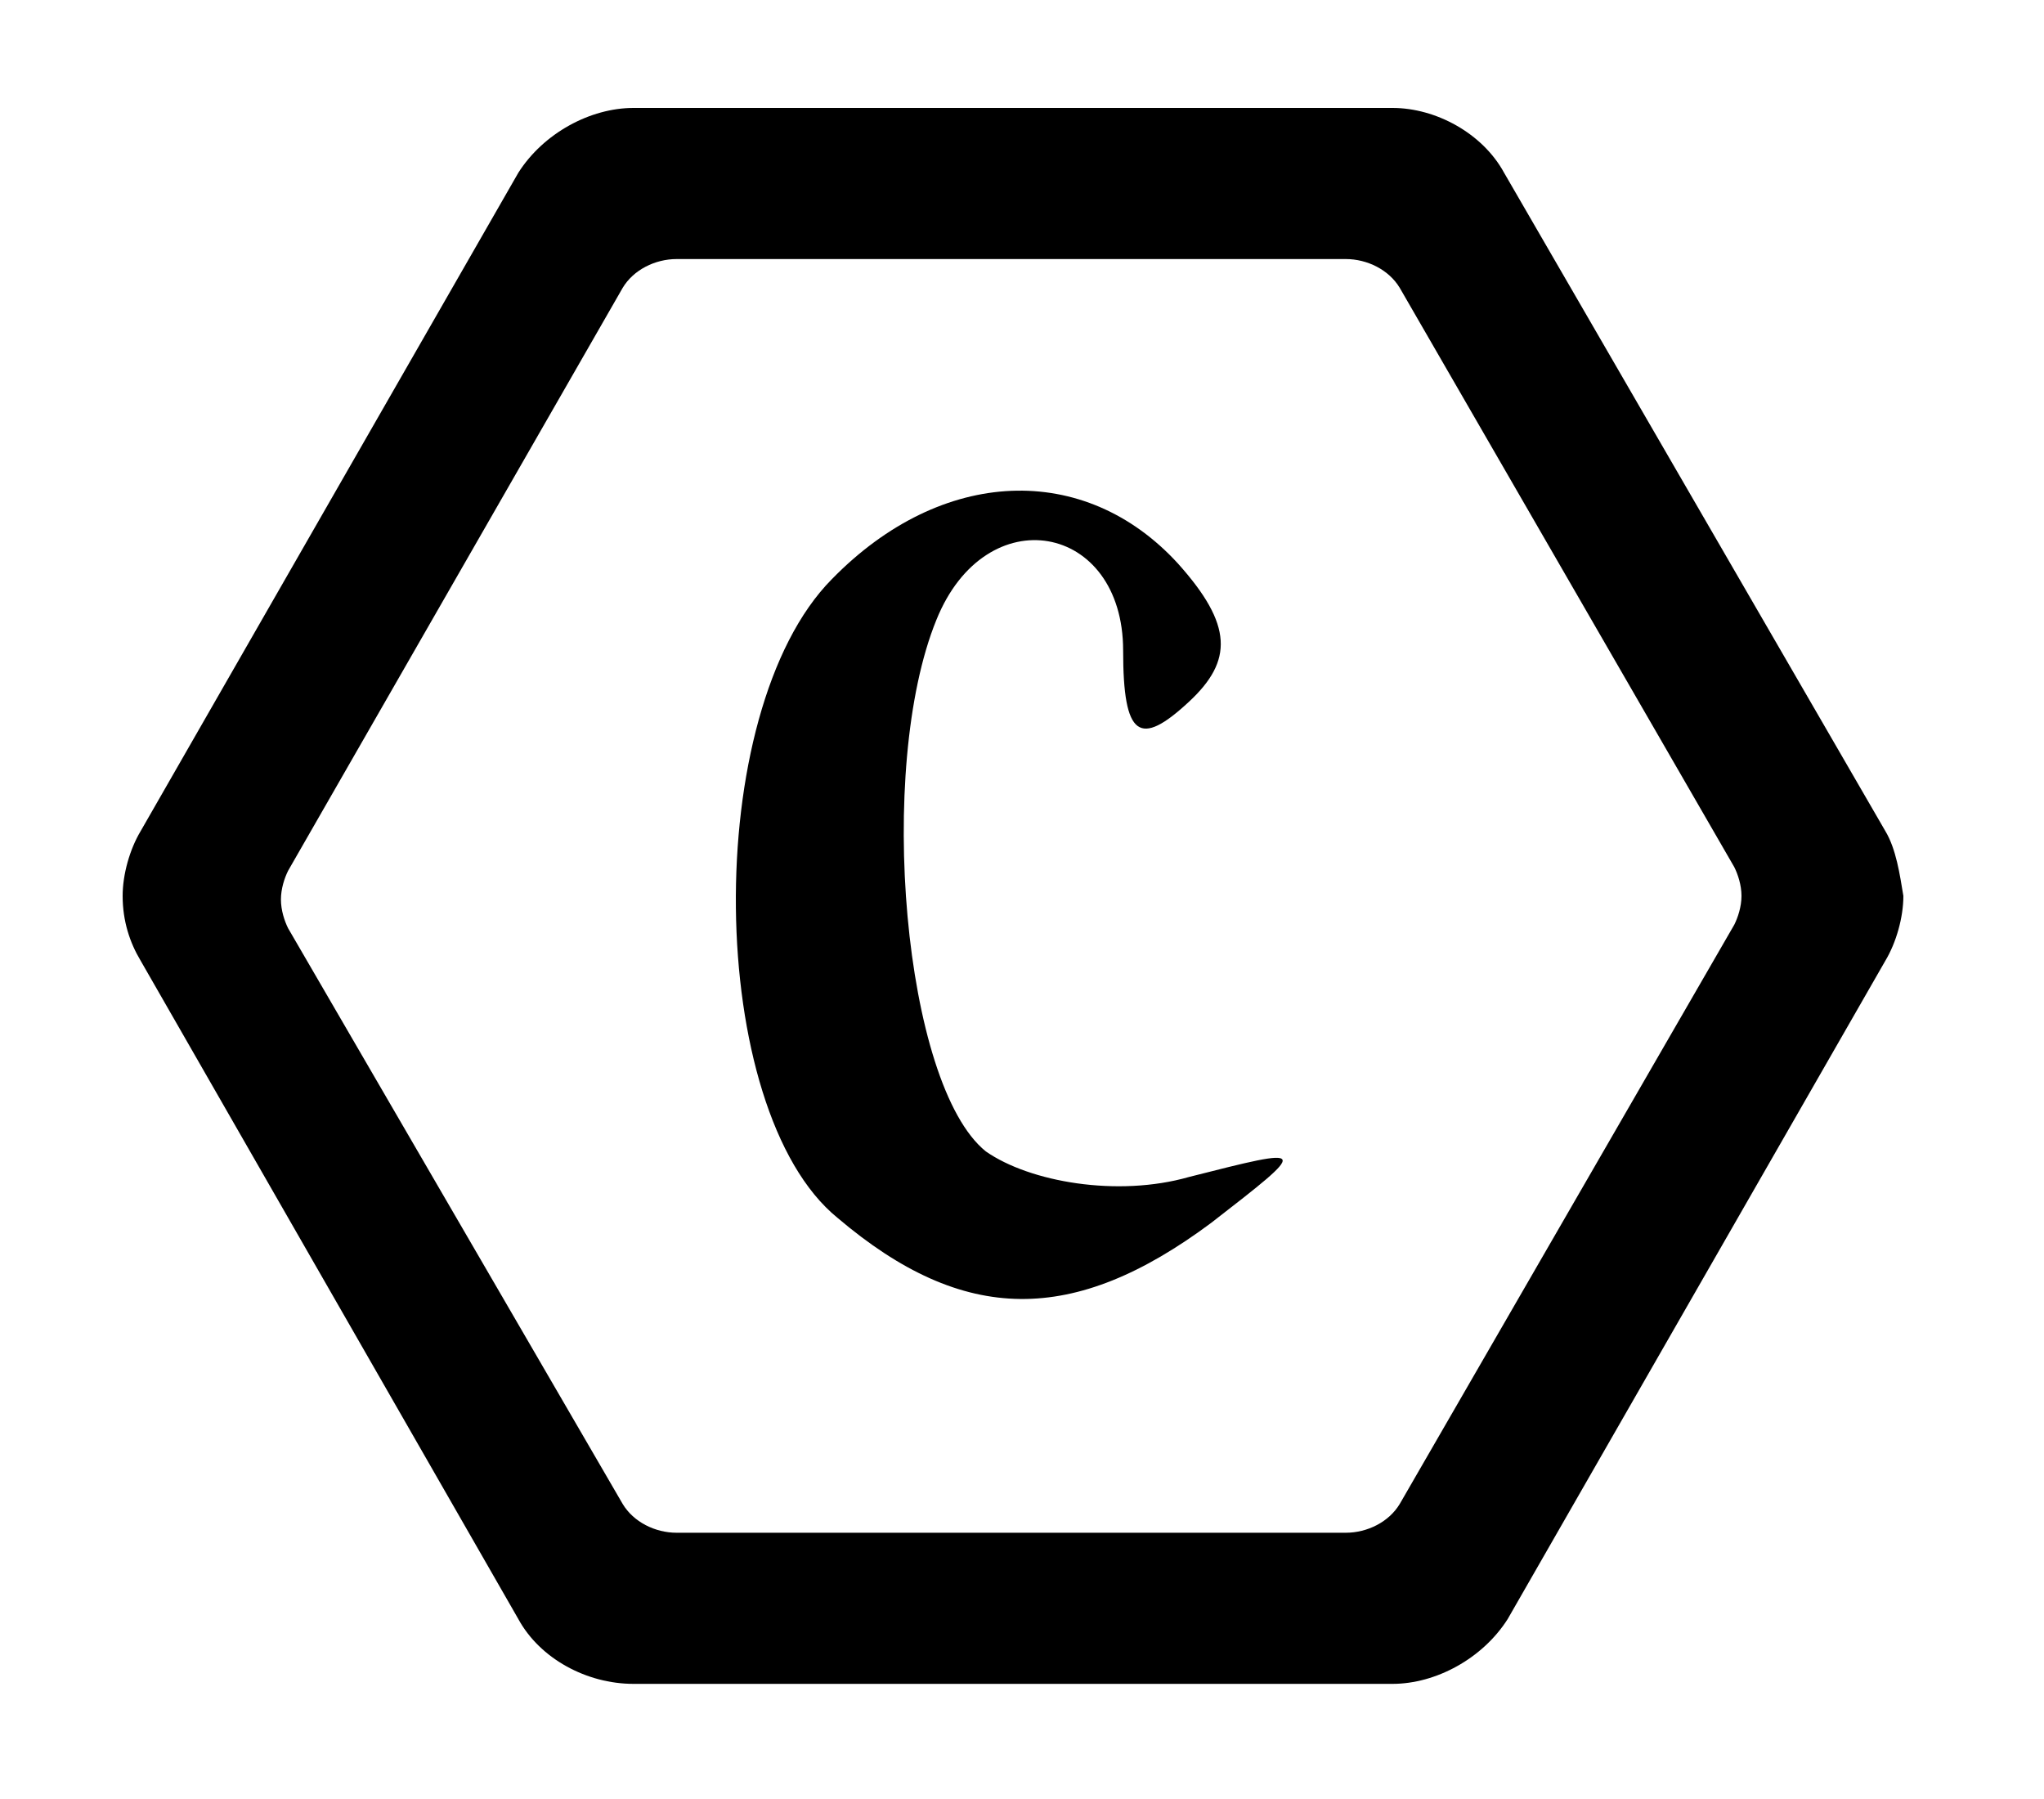 <svg width="50" height="44" viewBox="0 0 50 44" fill="none" xmlns="http://www.w3.org/2000/svg">
<path d="M46.12 20.328L36.792 4.224C36.264 3.256 35.12 2.64 34.064 2.64H15.496C14.44 2.64 13.296 3.256 12.68 4.224L3.44 20.328C3.176 20.768 3 21.384 3 21.912C3 22.528 3.176 23.056 3.44 23.496L12.68 39.6C13.208 40.568 14.352 41.184 15.496 41.184H34.064C35.12 41.184 36.264 40.568 36.88 39.6L46.12 23.496C46.384 23.056 46.56 22.44 46.56 21.912C46.472 21.384 46.384 20.768 46.12 20.328ZM42.6 21.912C42.6 22.176 42.512 22.44 42.424 22.616L34.24 36.784C33.976 37.224 33.448 37.488 32.92 37.488H16.552C16.024 37.488 15.496 37.224 15.232 36.784L7.048 22.704C6.96 22.528 6.872 22.264 6.872 22C6.872 21.736 6.96 21.472 7.048 21.296L15.232 7.04C15.496 6.6 16.024 6.336 16.552 6.336H32.92C33.448 6.336 33.976 6.6 34.24 7.04L42.424 21.208C42.512 21.384 42.6 21.648 42.6 21.912Z" fill="black"/>
<path d="M20.353 14.161C17.128 17.411 17.262 27.161 20.487 29.786C23.578 32.411 26.265 32.411 29.625 29.911C32.043 28.036 32.043 28.036 29.087 28.786C27.34 29.286 25.19 28.911 24.115 28.161C22.099 26.536 21.428 18.786 22.906 15.161C24.115 12.161 27.474 12.786 27.474 15.911C27.474 18.036 27.878 18.286 29.087 17.161C30.162 16.161 30.162 15.286 28.818 13.786C26.534 11.286 23.04 11.411 20.353 14.161Z" fill="black"/>
</svg>
